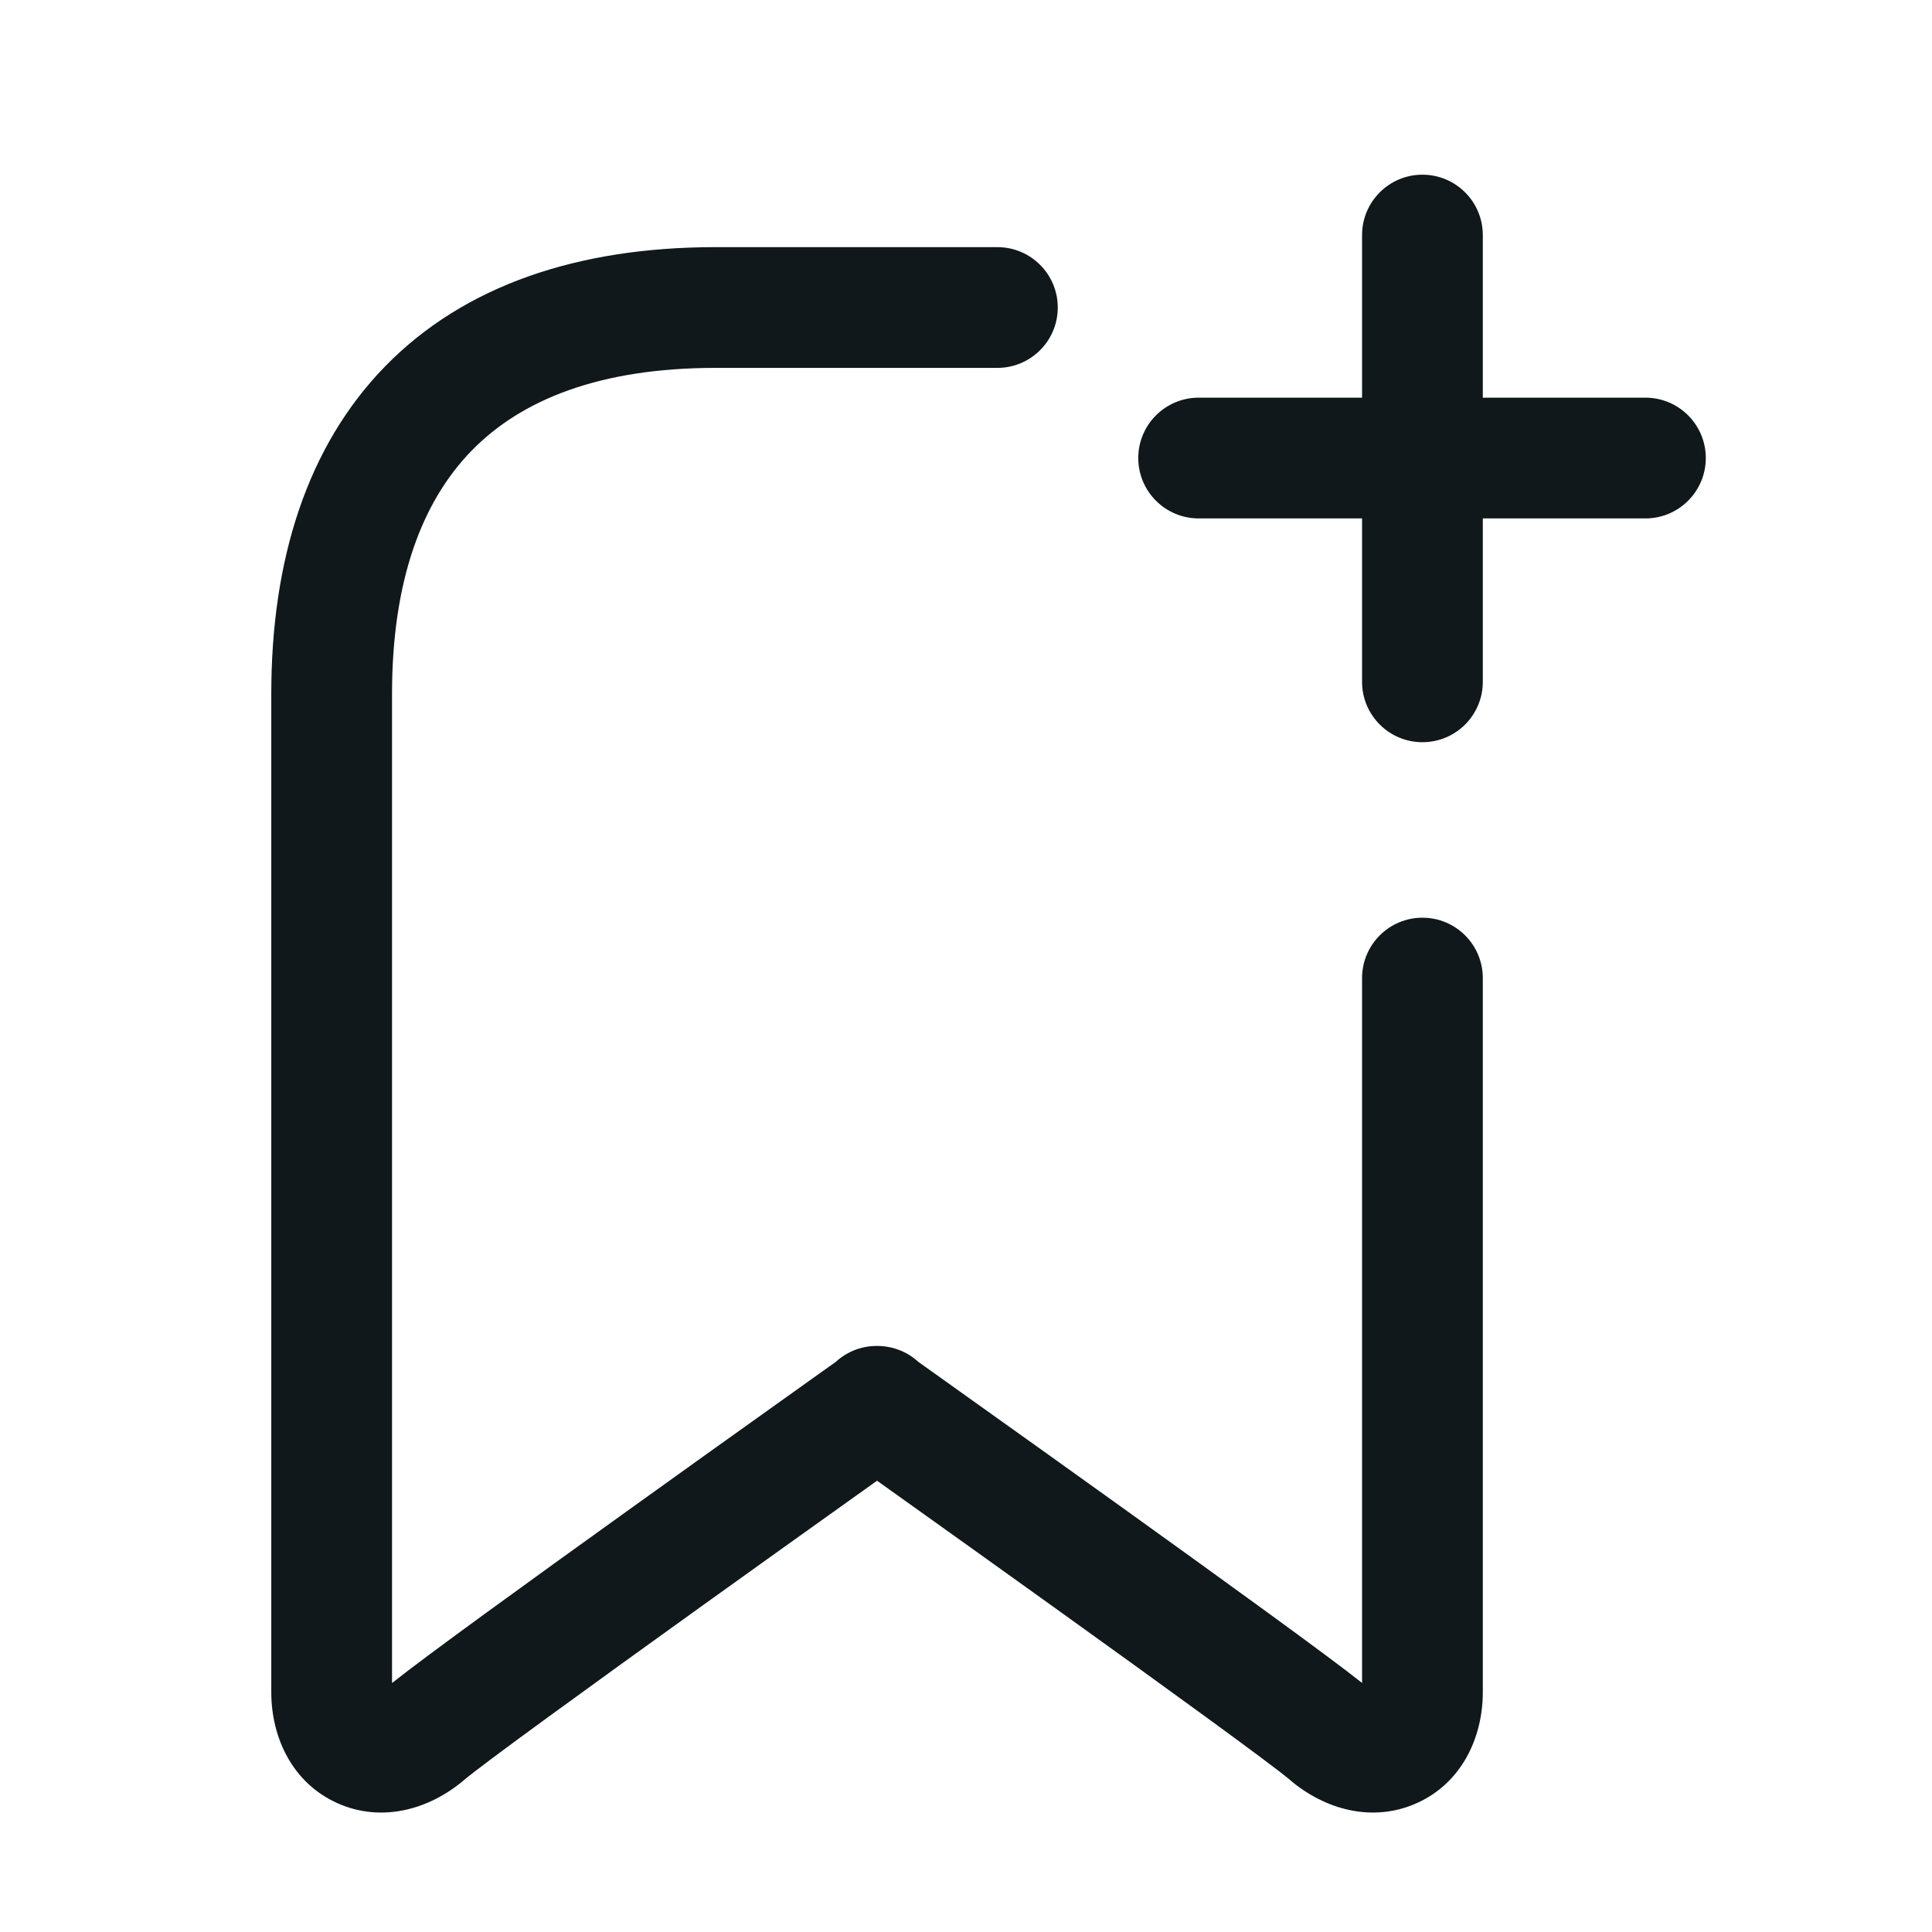 <svg width="24" height="24" viewBox="0 0 24 24" fill="none" xmlns="http://www.w3.org/2000/svg">
<path d="M17.67 2.17C18.084 2.17 18.42 2.506 18.42 2.92V4.94H20.44C20.854 4.94 21.19 5.276 21.19 5.69C21.19 6.104 20.854 6.44 20.44 6.44H18.42V8.47C18.42 8.884 18.084 9.22 17.67 9.22C17.256 9.22 16.92 8.884 16.92 8.47V6.44H14.89C14.476 6.44 14.14 6.104 14.14 5.69C14.14 5.276 14.476 4.94 14.89 4.94H16.92V2.92C16.92 2.506 17.256 2.17 17.67 2.17Z" fill="#10181B"/>
<path d="M4.787 4.548C5.768 3.545 7.18 3.07 8.89 3.07H12.39C12.804 3.07 13.14 3.406 13.14 3.82C13.14 4.234 12.804 4.57 12.39 4.57H8.89C7.45 4.57 6.477 4.965 5.86 5.597C5.241 6.231 4.87 7.216 4.87 8.62V20.907C5.282 20.578 6.616 19.613 7.84 18.735C8.512 18.252 9.169 17.783 9.657 17.435C9.901 17.261 10.103 17.117 10.244 17.016L10.381 16.919C10.527 16.784 10.718 16.715 10.909 16.72C11.091 16.723 11.269 16.79 11.407 16.917L11.546 17.016C11.687 17.117 11.889 17.261 12.133 17.435C12.622 17.783 13.278 18.252 13.95 18.734C15.174 19.613 16.508 20.577 16.92 20.906V12.15C16.92 11.736 17.256 11.4 17.67 11.4C18.084 11.4 18.42 11.736 18.42 12.15V21.02C18.42 21.592 18.153 22.151 17.6 22.399C17.051 22.646 16.457 22.48 16.024 22.111L16.021 22.108C15.804 21.922 14.441 20.933 13.075 19.953C12.405 19.472 11.75 19.004 11.262 18.656L10.895 18.394L10.528 18.656C10.04 19.004 9.385 19.472 8.715 19.953C7.349 20.934 5.986 21.922 5.769 22.109L5.766 22.111C5.333 22.48 4.739 22.646 4.19 22.399C3.637 22.151 3.37 21.592 3.37 21.02V8.62C3.37 6.964 3.81 5.549 4.787 4.548Z" fill="#10181B"/>
</svg>
